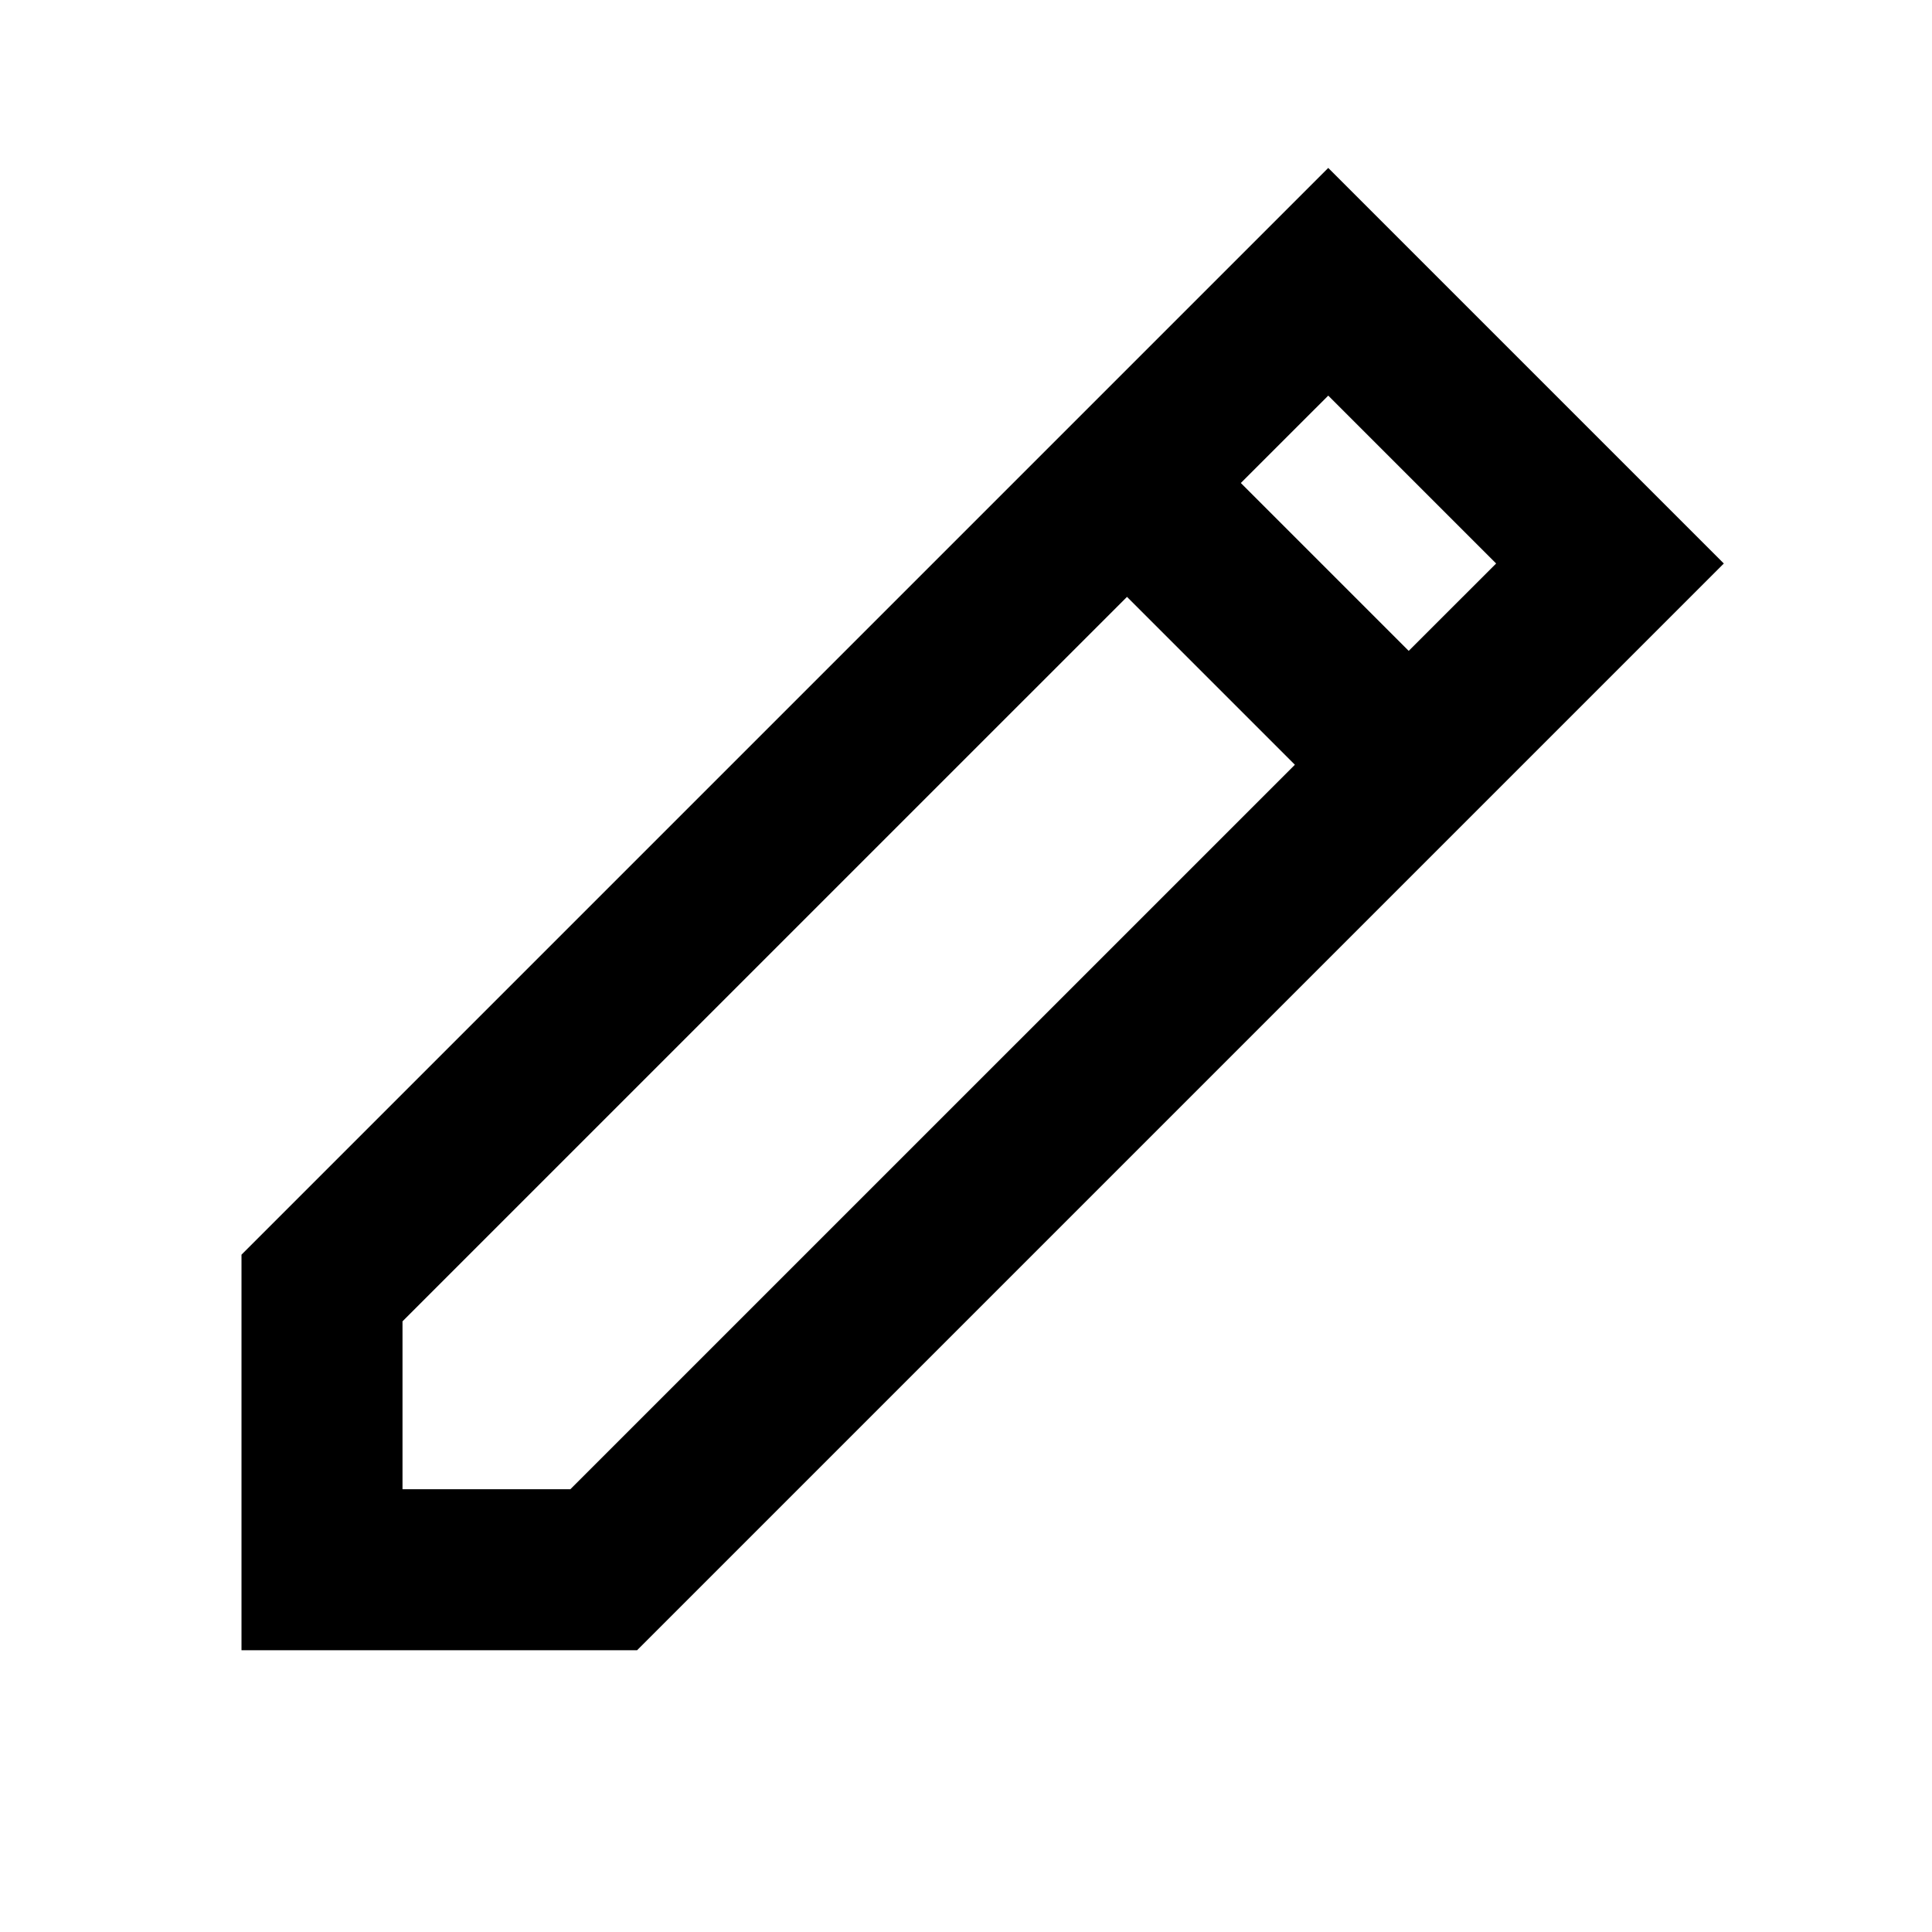 <svg
  width="48"
  height="48"
  viewBox="0 0 48 48"
  fill="none"
  xmlns="http://www.w3.org/2000/svg"
  class="mm-icon"
>
  <path
    fill-rule="evenodd"
    clip-rule="evenodd"
    d="M33 4.172L42.828 14L15.828 41H6V31.172L33 4.172ZM28 14.829L10 32.828V37H14.17L32.171 19L28 14.829ZM30.828 12L33 9.829L37.171 14L34.999 16.171L30.828 12Z"
    fill="currentColor"
  />
</svg>
